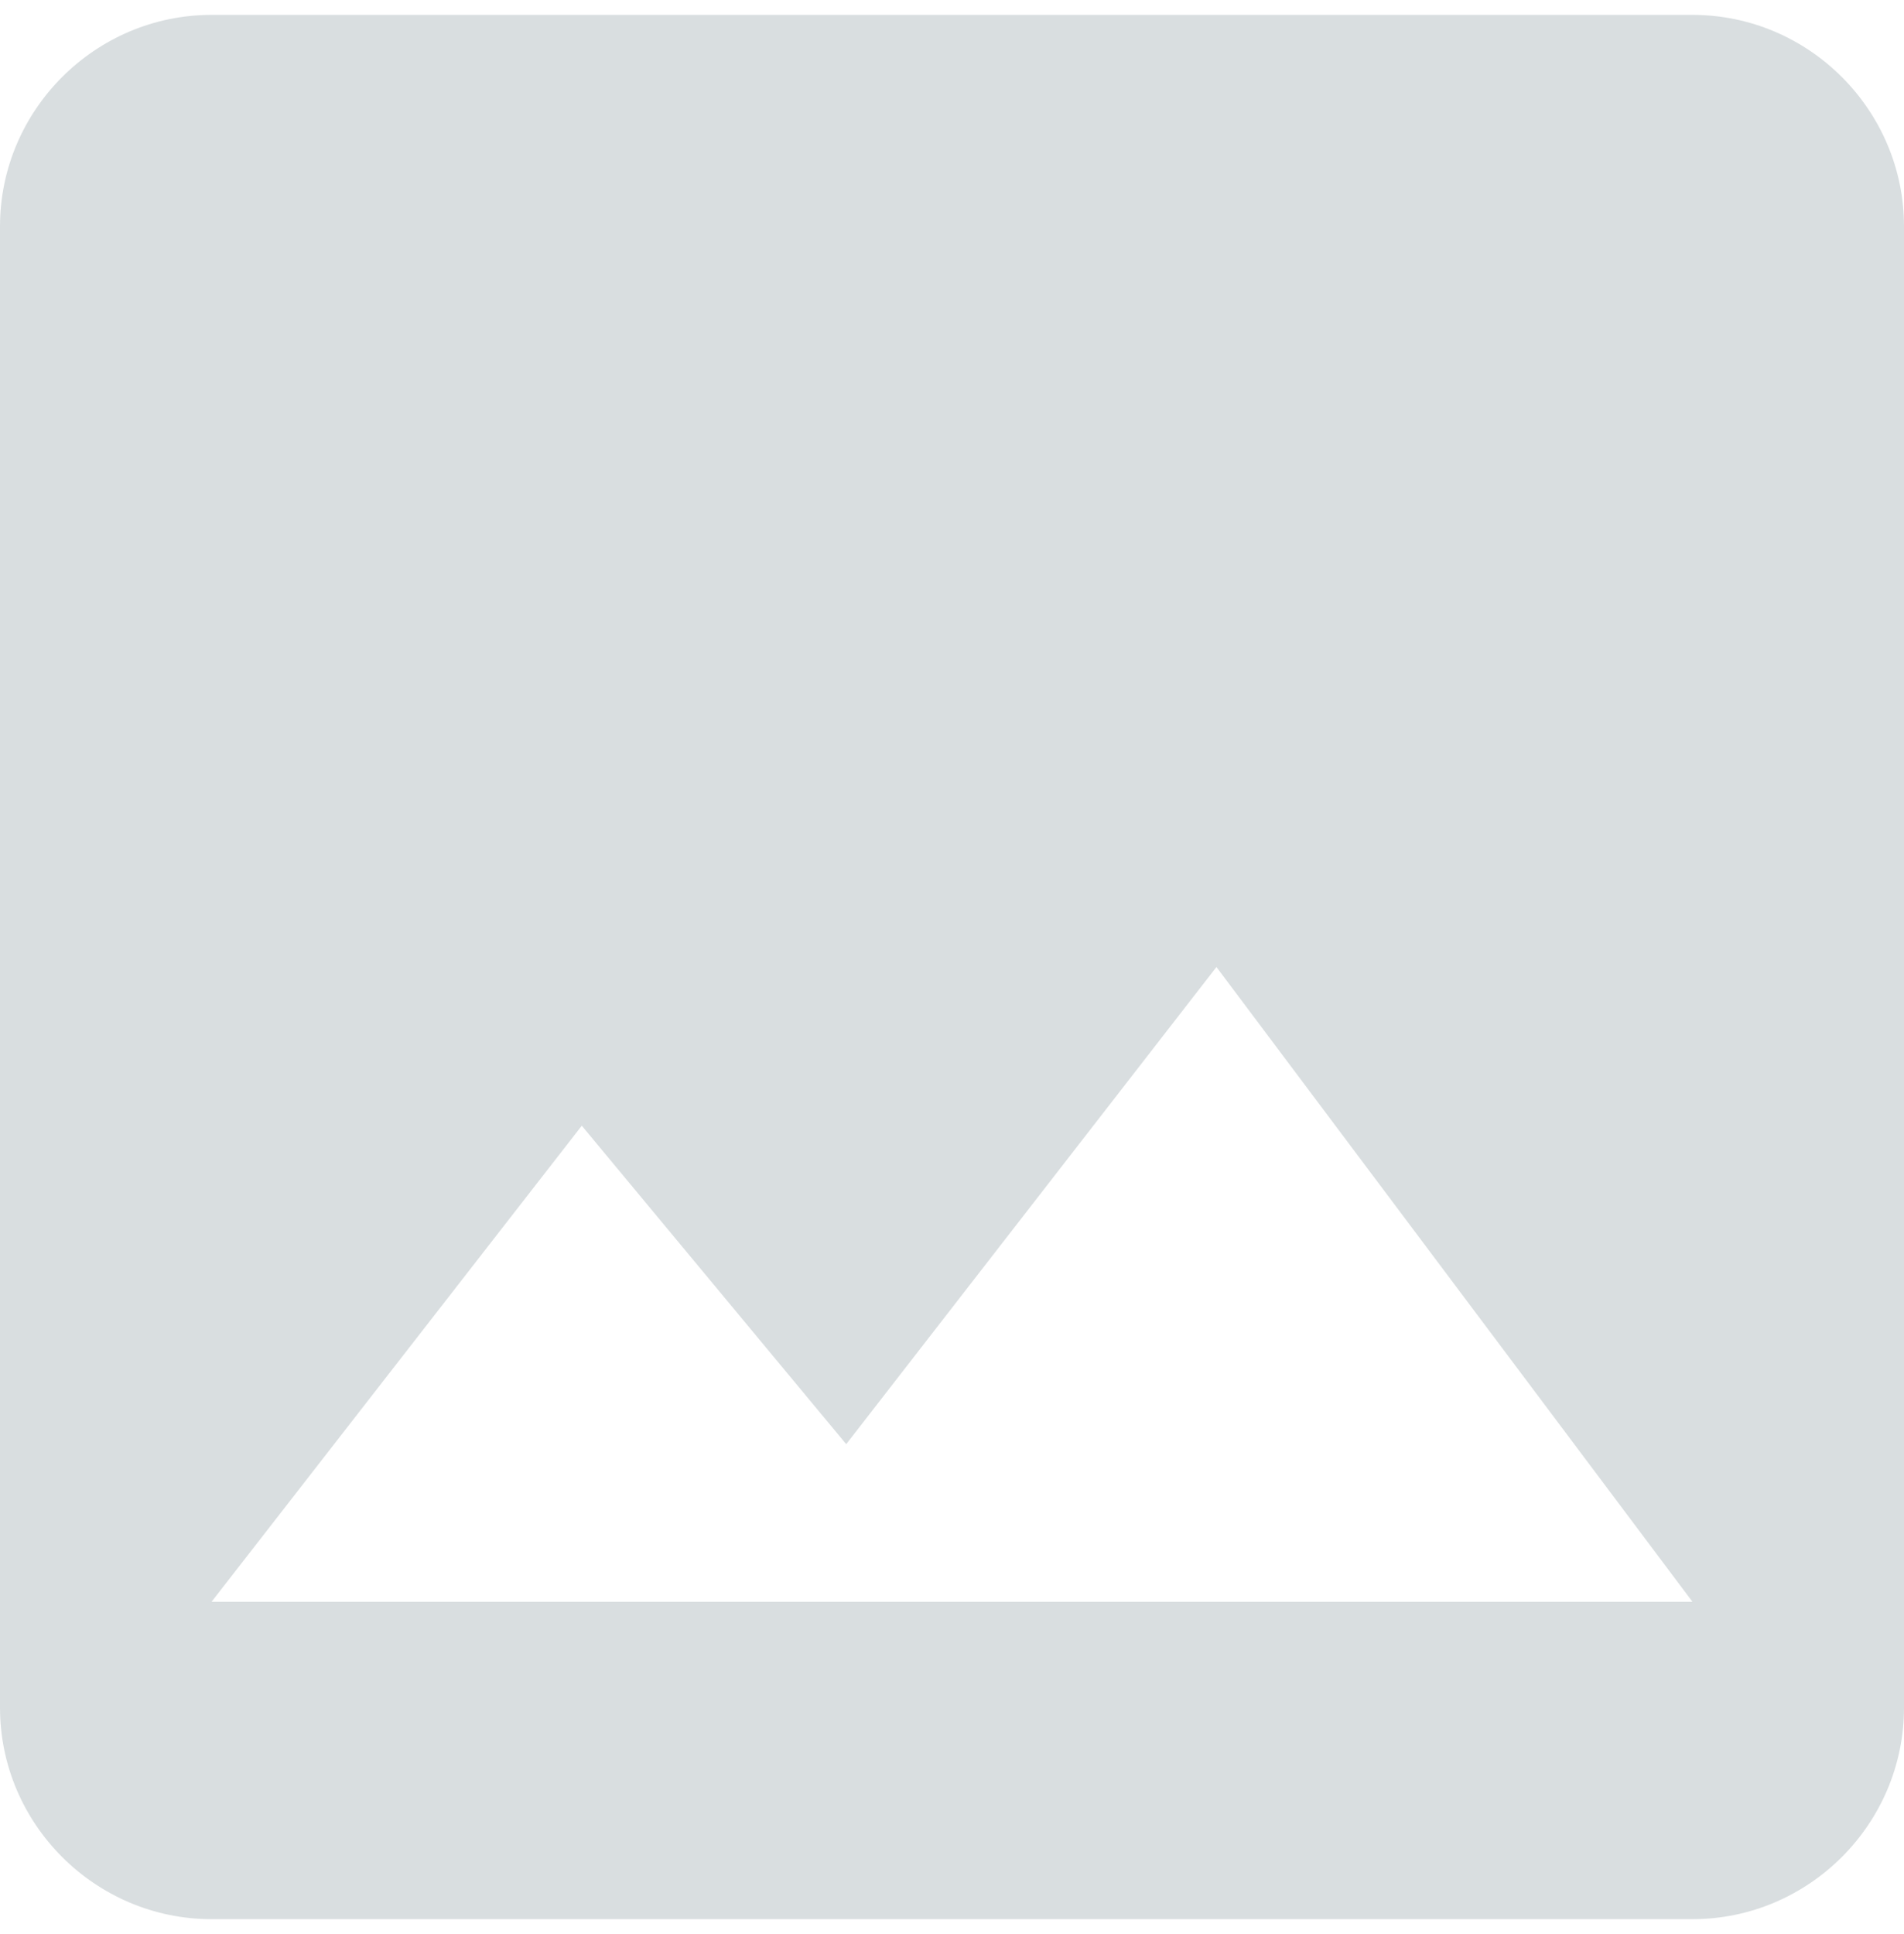 <svg width="64" height="65" viewBox="0 0 64 65" fill="none" xmlns="http://www.w3.org/2000/svg">
<path d="M64 57.389V7.611C64 3.7 60.8 0.5 56.889 0.5H7.111C3.2 0.5 0 3.7 0 7.611V57.389C0 61.3 3.2 64.5 7.111 64.5H56.889C60.8 64.5 64 61.3 64 57.389ZM19.556 37.833L28.444 48.536L40.889 32.5L56.889 53.833H7.111L19.556 37.833Z" fill="#002733" fill-opacity="0.15"/>
</svg>
